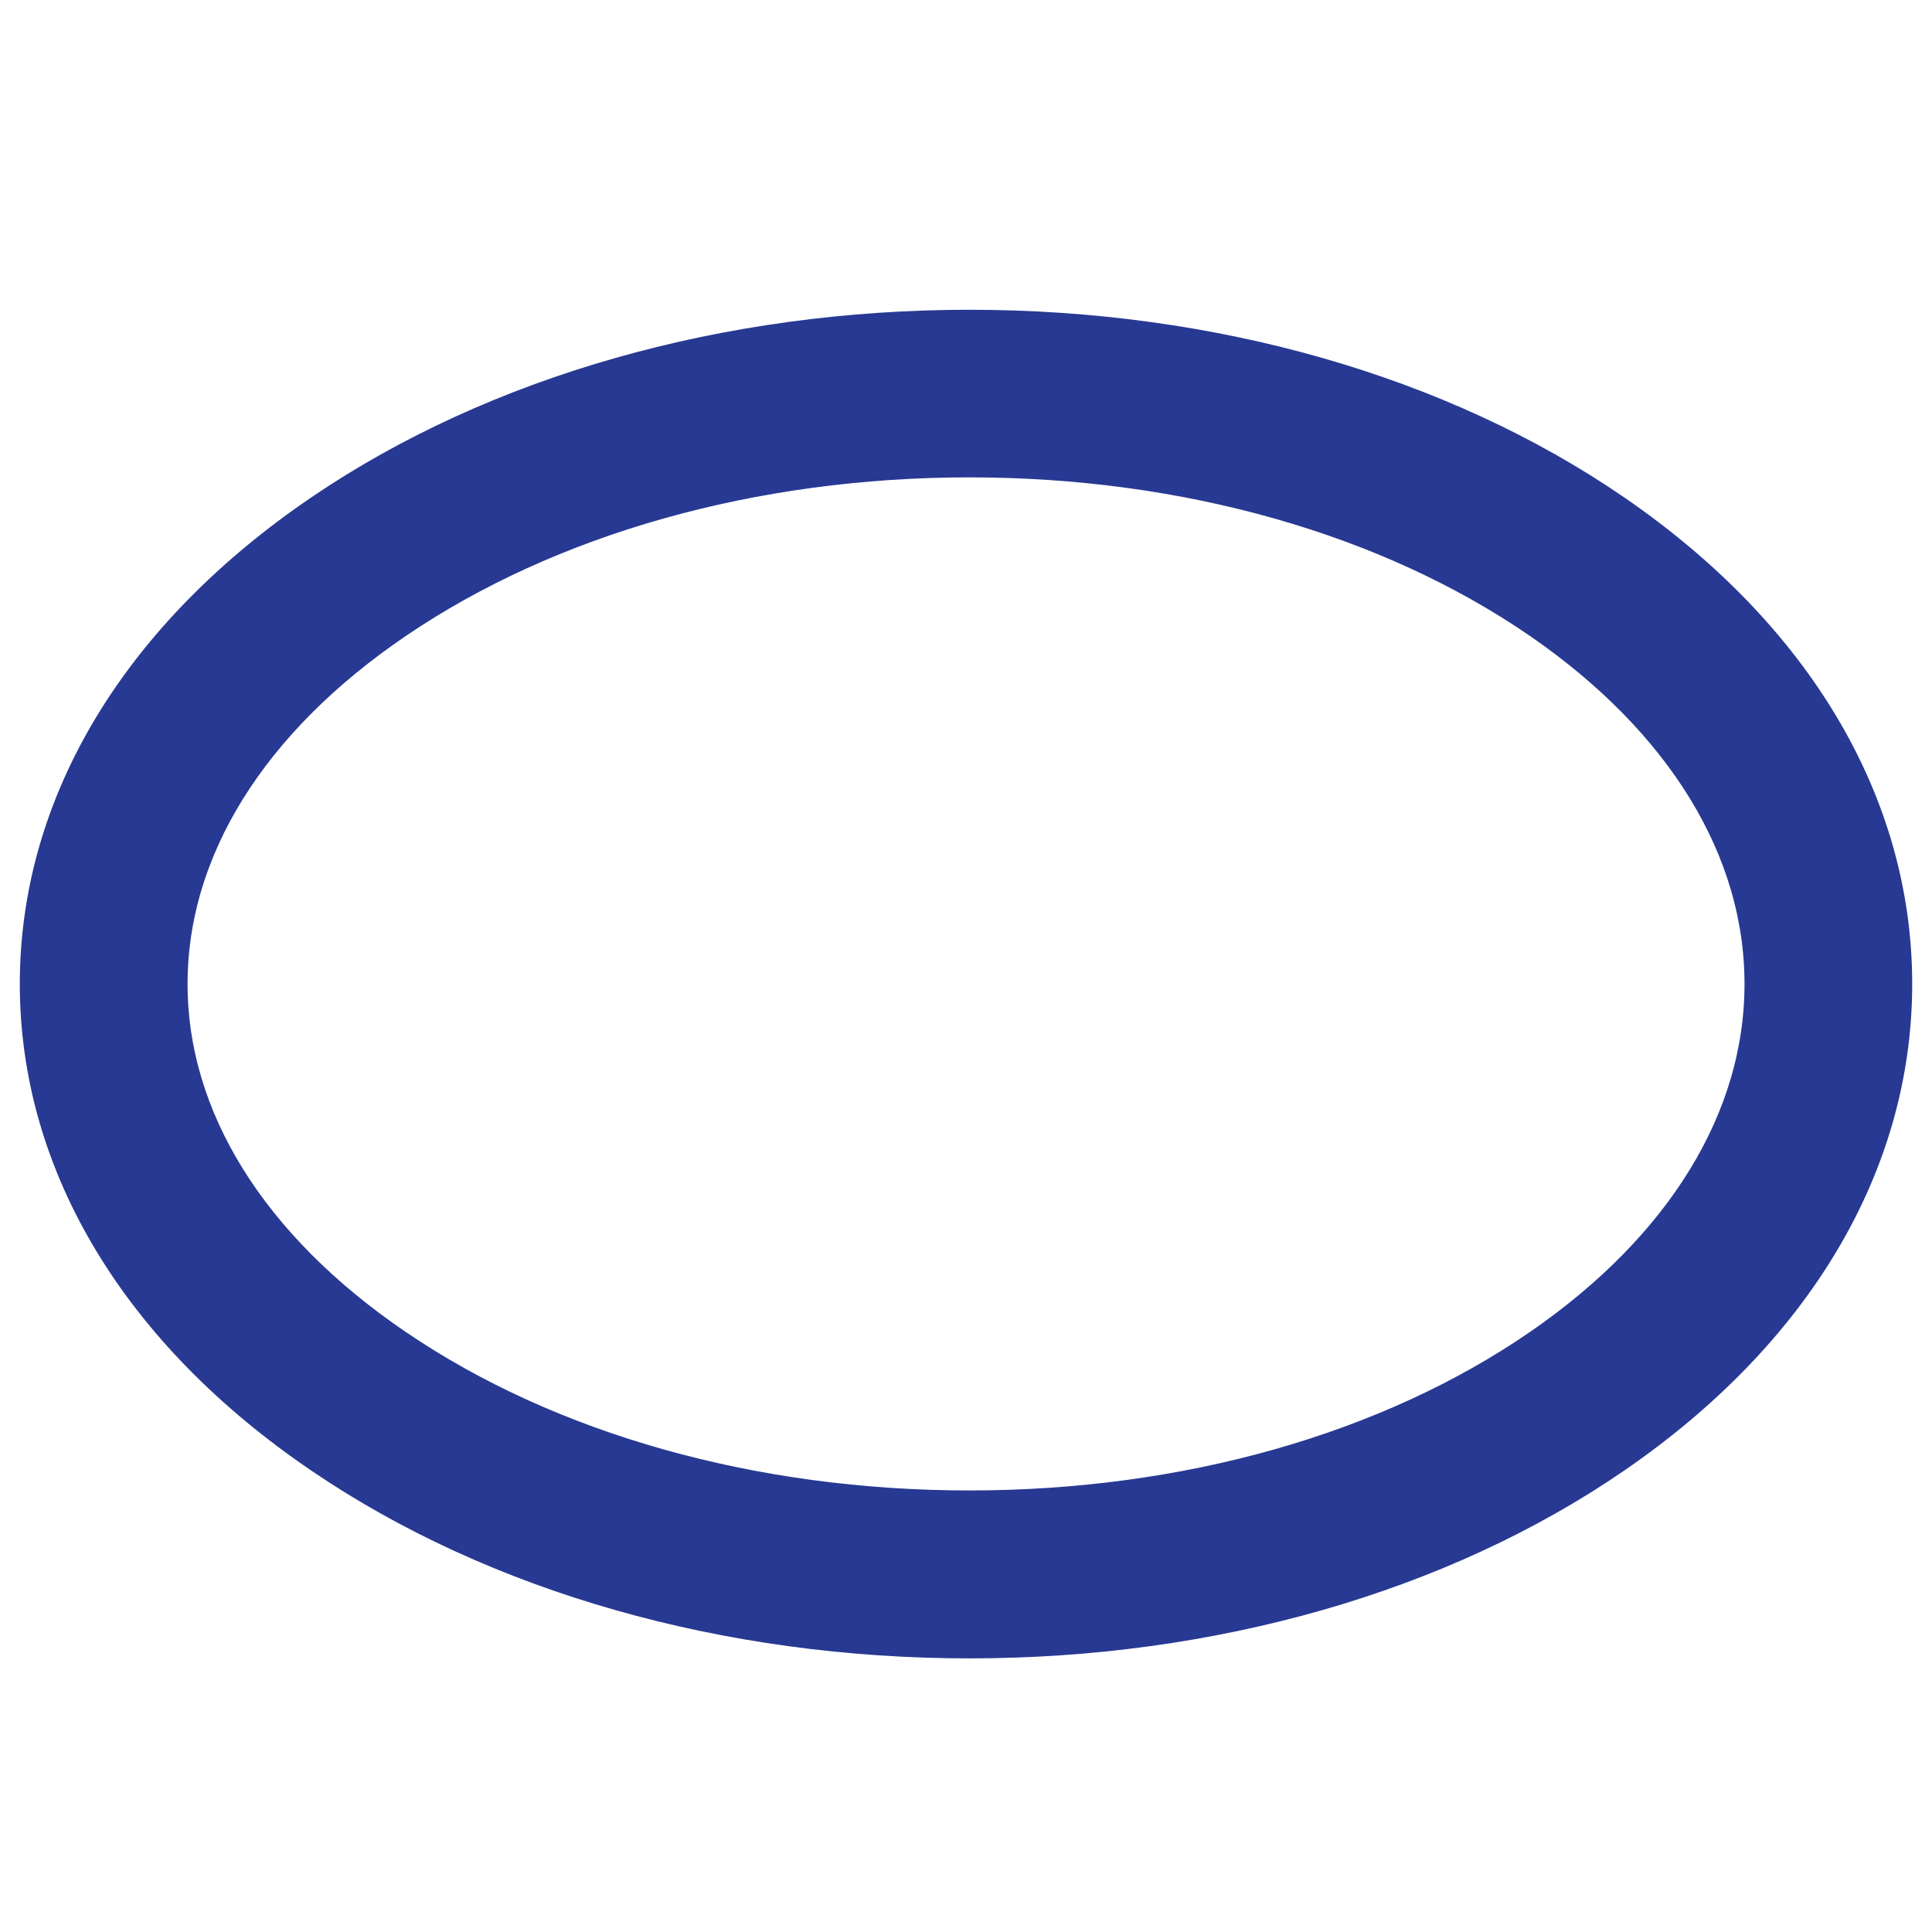 <?xml version="1.0" encoding="utf-8"?>
<!-- Generator: Adobe Illustrator 16.0.0, SVG Export Plug-In . SVG Version: 6.00 Build 0)  -->
<!DOCTYPE svg PUBLIC "-//W3C//DTD SVG 1.1//EN" "http://www.w3.org/Graphics/SVG/1.1/DTD/svg11.dtd">
<svg version="1.1" id="Layer_1" xmlns="http://www.w3.org/2000/svg" xmlns:xlink="http://www.w3.org/1999/xlink" x="0px" y="0px"
	 width="24px" height="24px" viewBox="0 0 24 24" enable-background="new 0 0 24 24" xml:space="preserve">
<path fill="none" d="M0,0h24v24H0V0z"/>
<g>
	<g>
		<path fill="#273992" stroke="#273992" stroke-width="0.75" stroke-miterlimit="10" d="M19.964,6.488
			c-2.124-1.46-4.937-2.265-7.92-2.265c-2.987,0-5.814,0.804-7.962,2.263c-2.232,1.517-3.461,3.554-3.461,5.737
			c0,2.183,1.229,4.222,3.461,5.738c2.148,1.46,4.975,2.265,7.962,2.265c2.983,0,5.796-0.807,7.92-2.267
			c2.204-1.515,3.415-3.55,3.415-5.736C23.379,10.038,22.168,8.002,19.964,6.488z M19.211,16.86c-1.906,1.31-4.452,2.03-7.167,2.03
			c-2.723,0-5.284-0.721-7.212-2.032c-1.855-1.261-2.877-2.906-2.877-4.635c0-1.728,1.021-3.374,2.877-4.634
			c1.929-1.311,4.49-2.034,7.212-2.034c2.715,0,5.261,0.722,7.167,2.031c1.828,1.257,2.835,2.904,2.835,4.637
			C22.046,13.957,21.039,15.604,19.211,16.86z"/>
	</g>
</g>
</svg>
